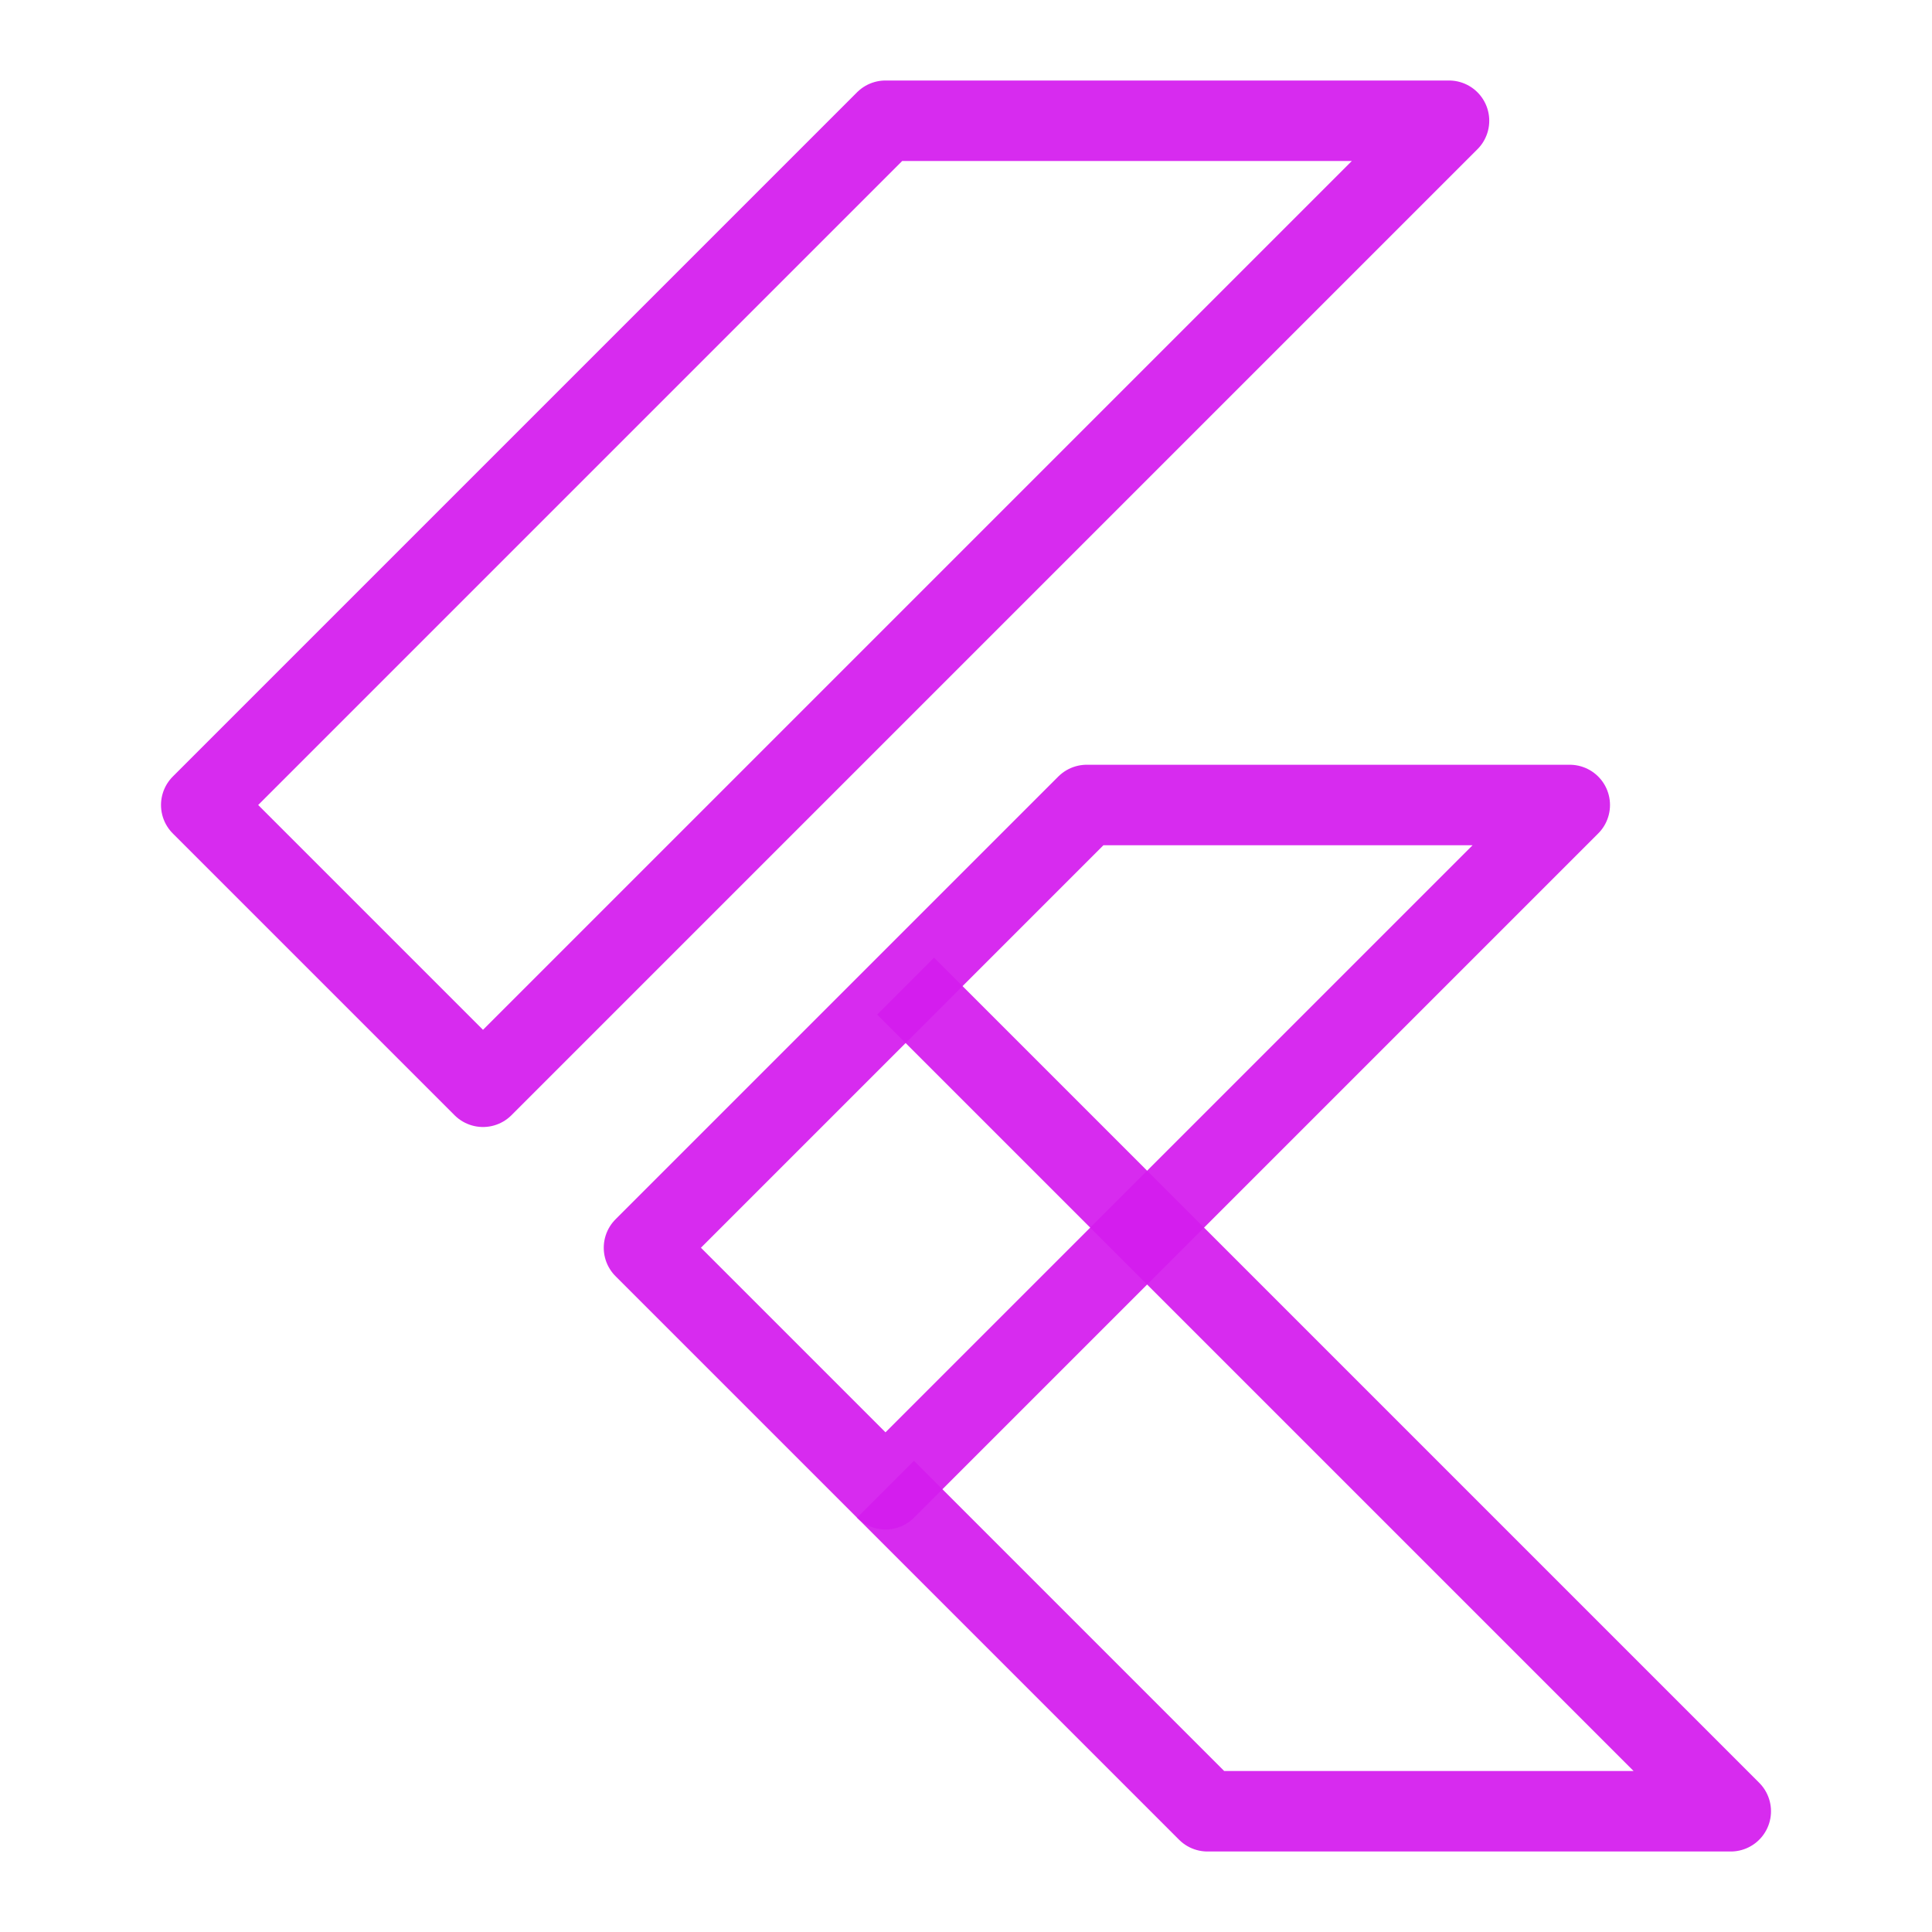 <svg width="24" height="24" viewBox="0 0 24 24" fill="none" xmlns="http://www.w3.org/2000/svg">
<path d="M6 13.5L18 1.5H11L2.5 10L6 13.5Z" stroke="#D41CEE" stroke-opacity="0.933" stroke-linecap="round" stroke-linejoin="round"/>
<path d="M11.25 12.25L21.5 22.5H15L11 18.5" stroke="#D41CEE" stroke-opacity="0.933" stroke-linejoin="round"/>
<path d="M13.5 10L8 15.5L11 18.5L19.5 10H13.5Z" stroke="#D41CEE" stroke-opacity="0.933" stroke-linecap="round" stroke-linejoin="round"/>
</svg>
